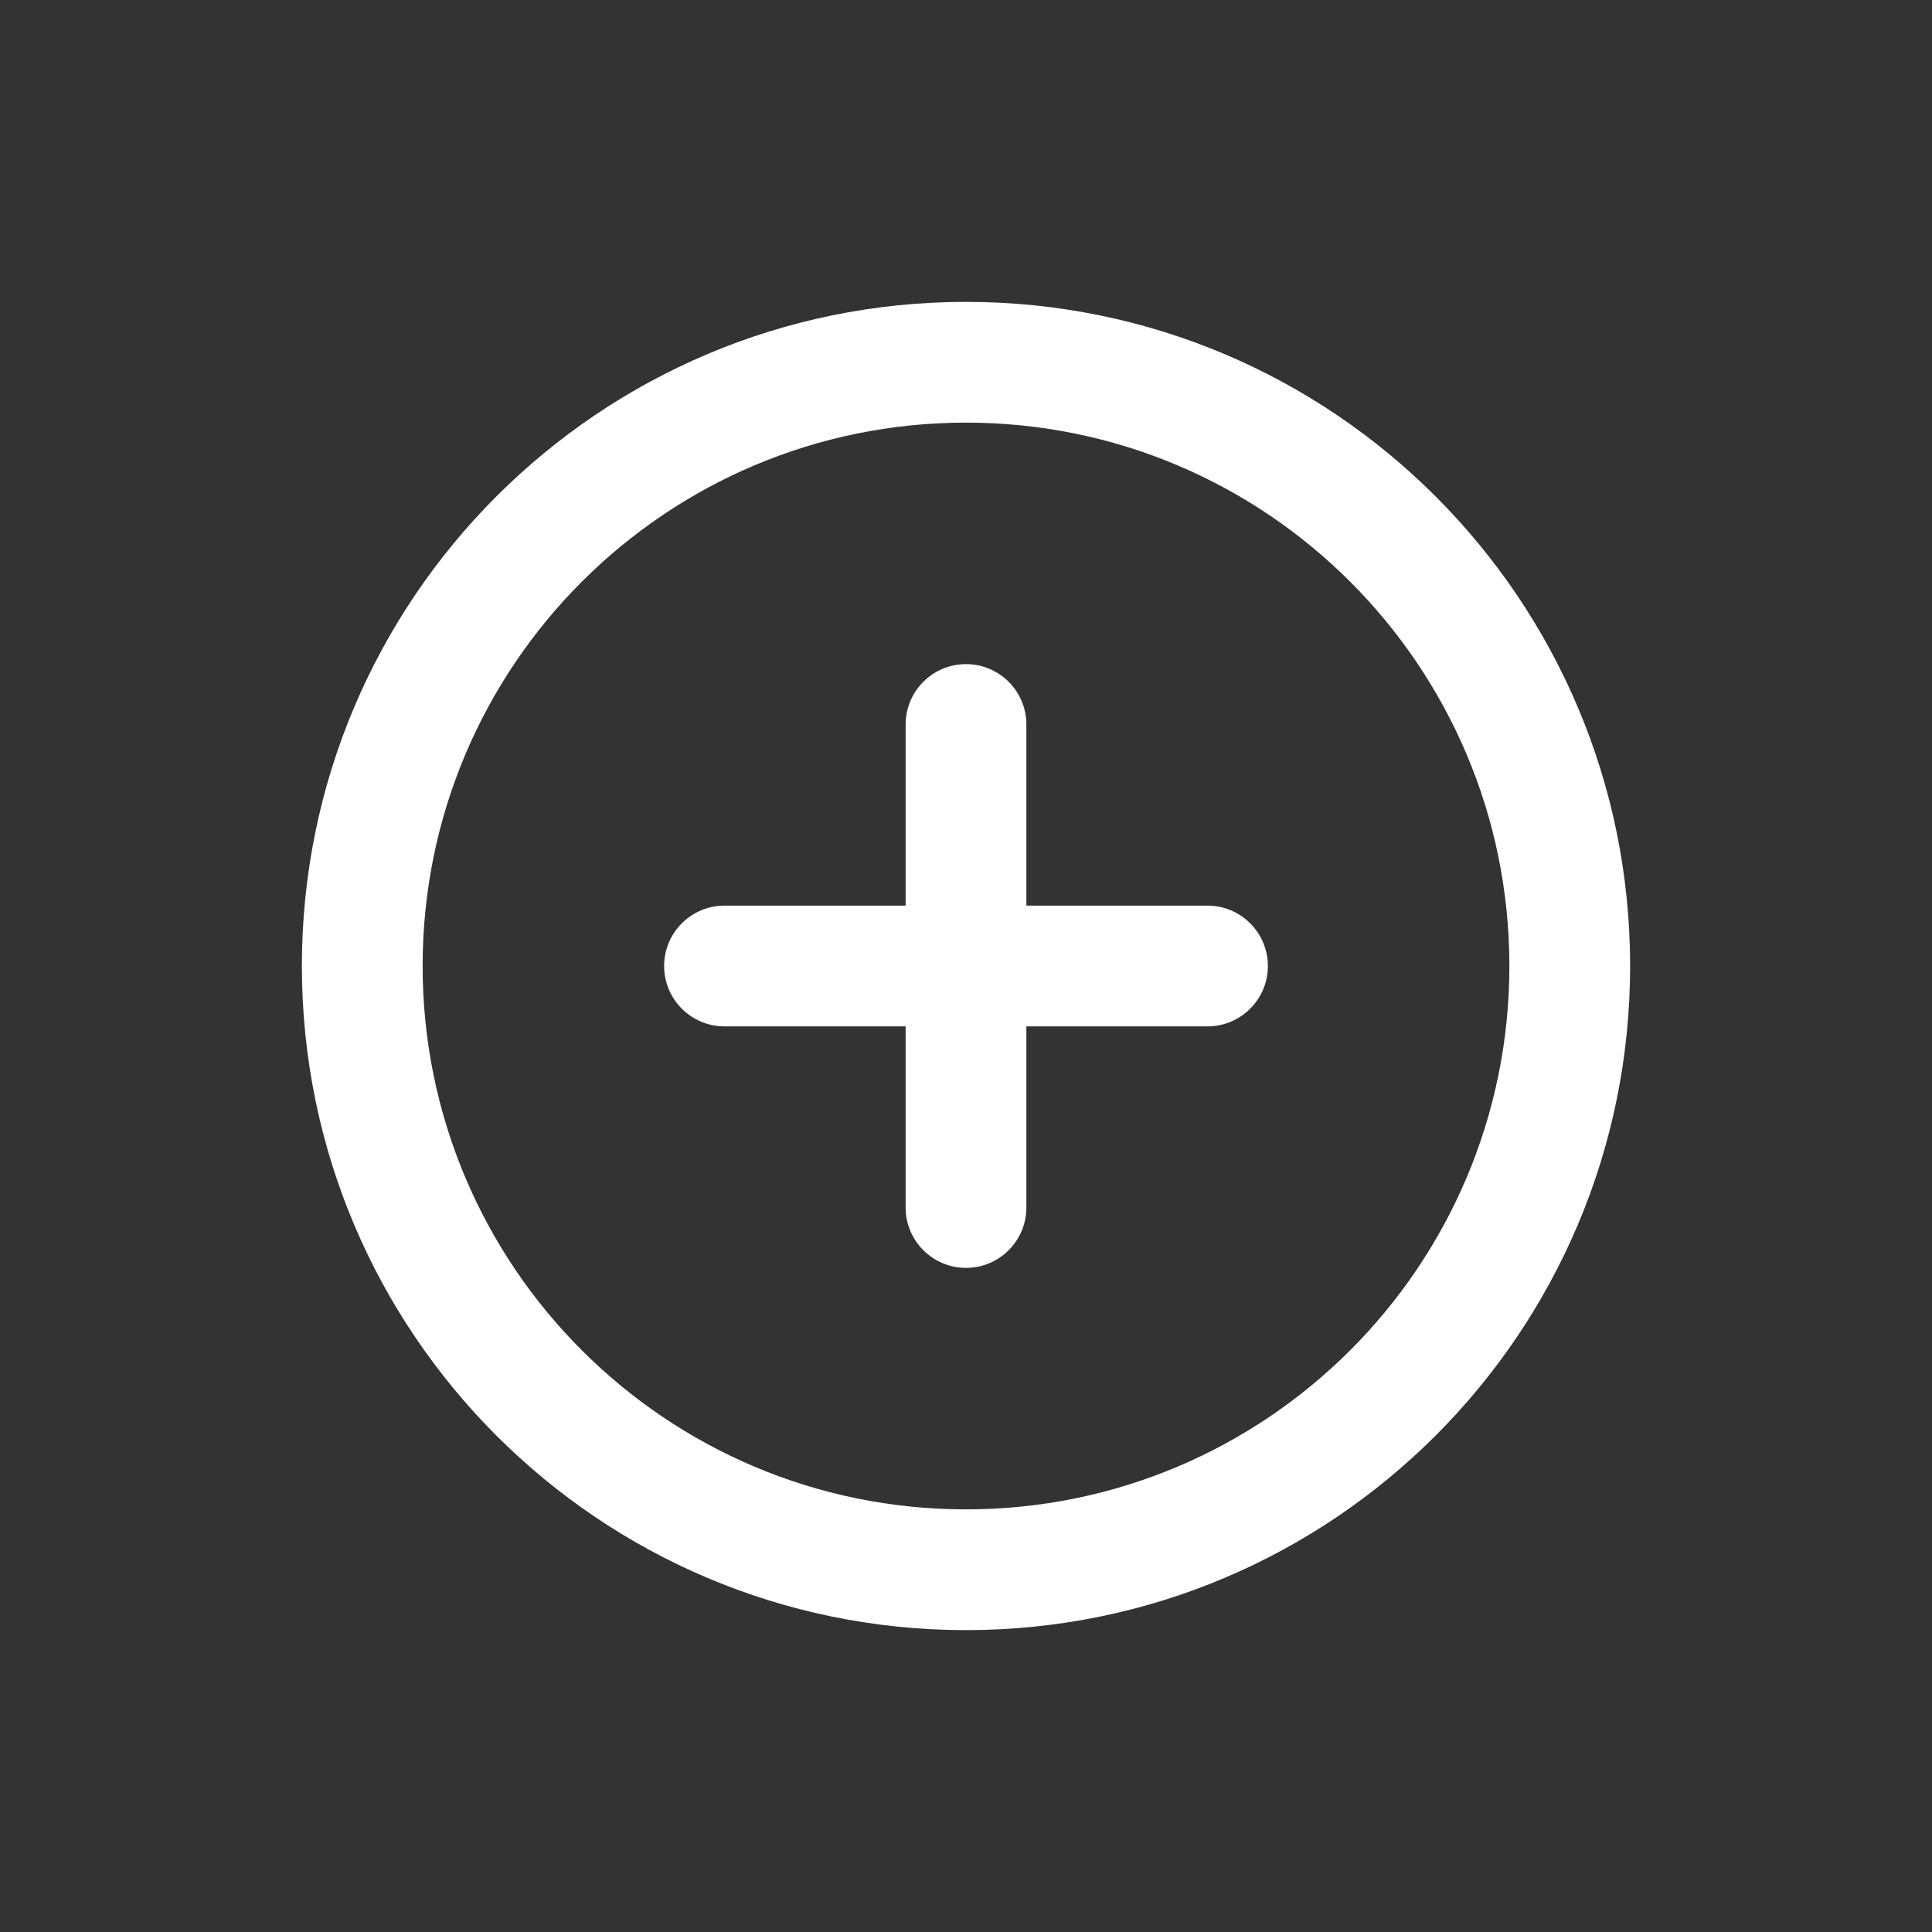 <svg height='100px' width='100px'  fill="#ffffff" xmlns="http://www.w3.org/2000/svg" xmlns:xlink="http://www.w3.org/1999/xlink" viewBox="0 0 32 32" version="1.1" x="0px" y="0px"><rect x="0" y="0" width="32" height="32" fill="#333333" stroke="none"/><title>Icons32px / Plus-circle </title><desc>Created with Sketch.</desc><g stroke="none" stroke-width="1" fill="none" fill-rule="evenodd"><path d="M16,27 C9.925,27 5,22.075 5,16 C5,9.925 9.925,5 16,5 C22.075,5 27,9.925 27,16 C27,22.075 22.075,27 16,27 Z M16,25 C20.971,25 25,20.971 25,16 C25,11.029 20.971,7 16,7 C11.029,7 7,11.029 7,16 C7,20.971 11.029,25 16,25 Z" fill="#ffffff"></path><path d="M15,12 C15,11.448 15.448,11 16,11 C16.552,11 17,11.448 17,12 L17,20 C17,20.552 16.552,21 16,21 C15.448,21 15,20.552 15,20 L15,12 Z" fill="#ffffff"></path><path d="M12,17 C11.448,17 11,16.552 11,16 C11,15.448 11.448,15 12,15 L20,15 C20.552,15 21,15.448 21,16 C21,16.552 20.552,17 20,17 L12,17 Z" fill="#ffffff"></path></g></svg>